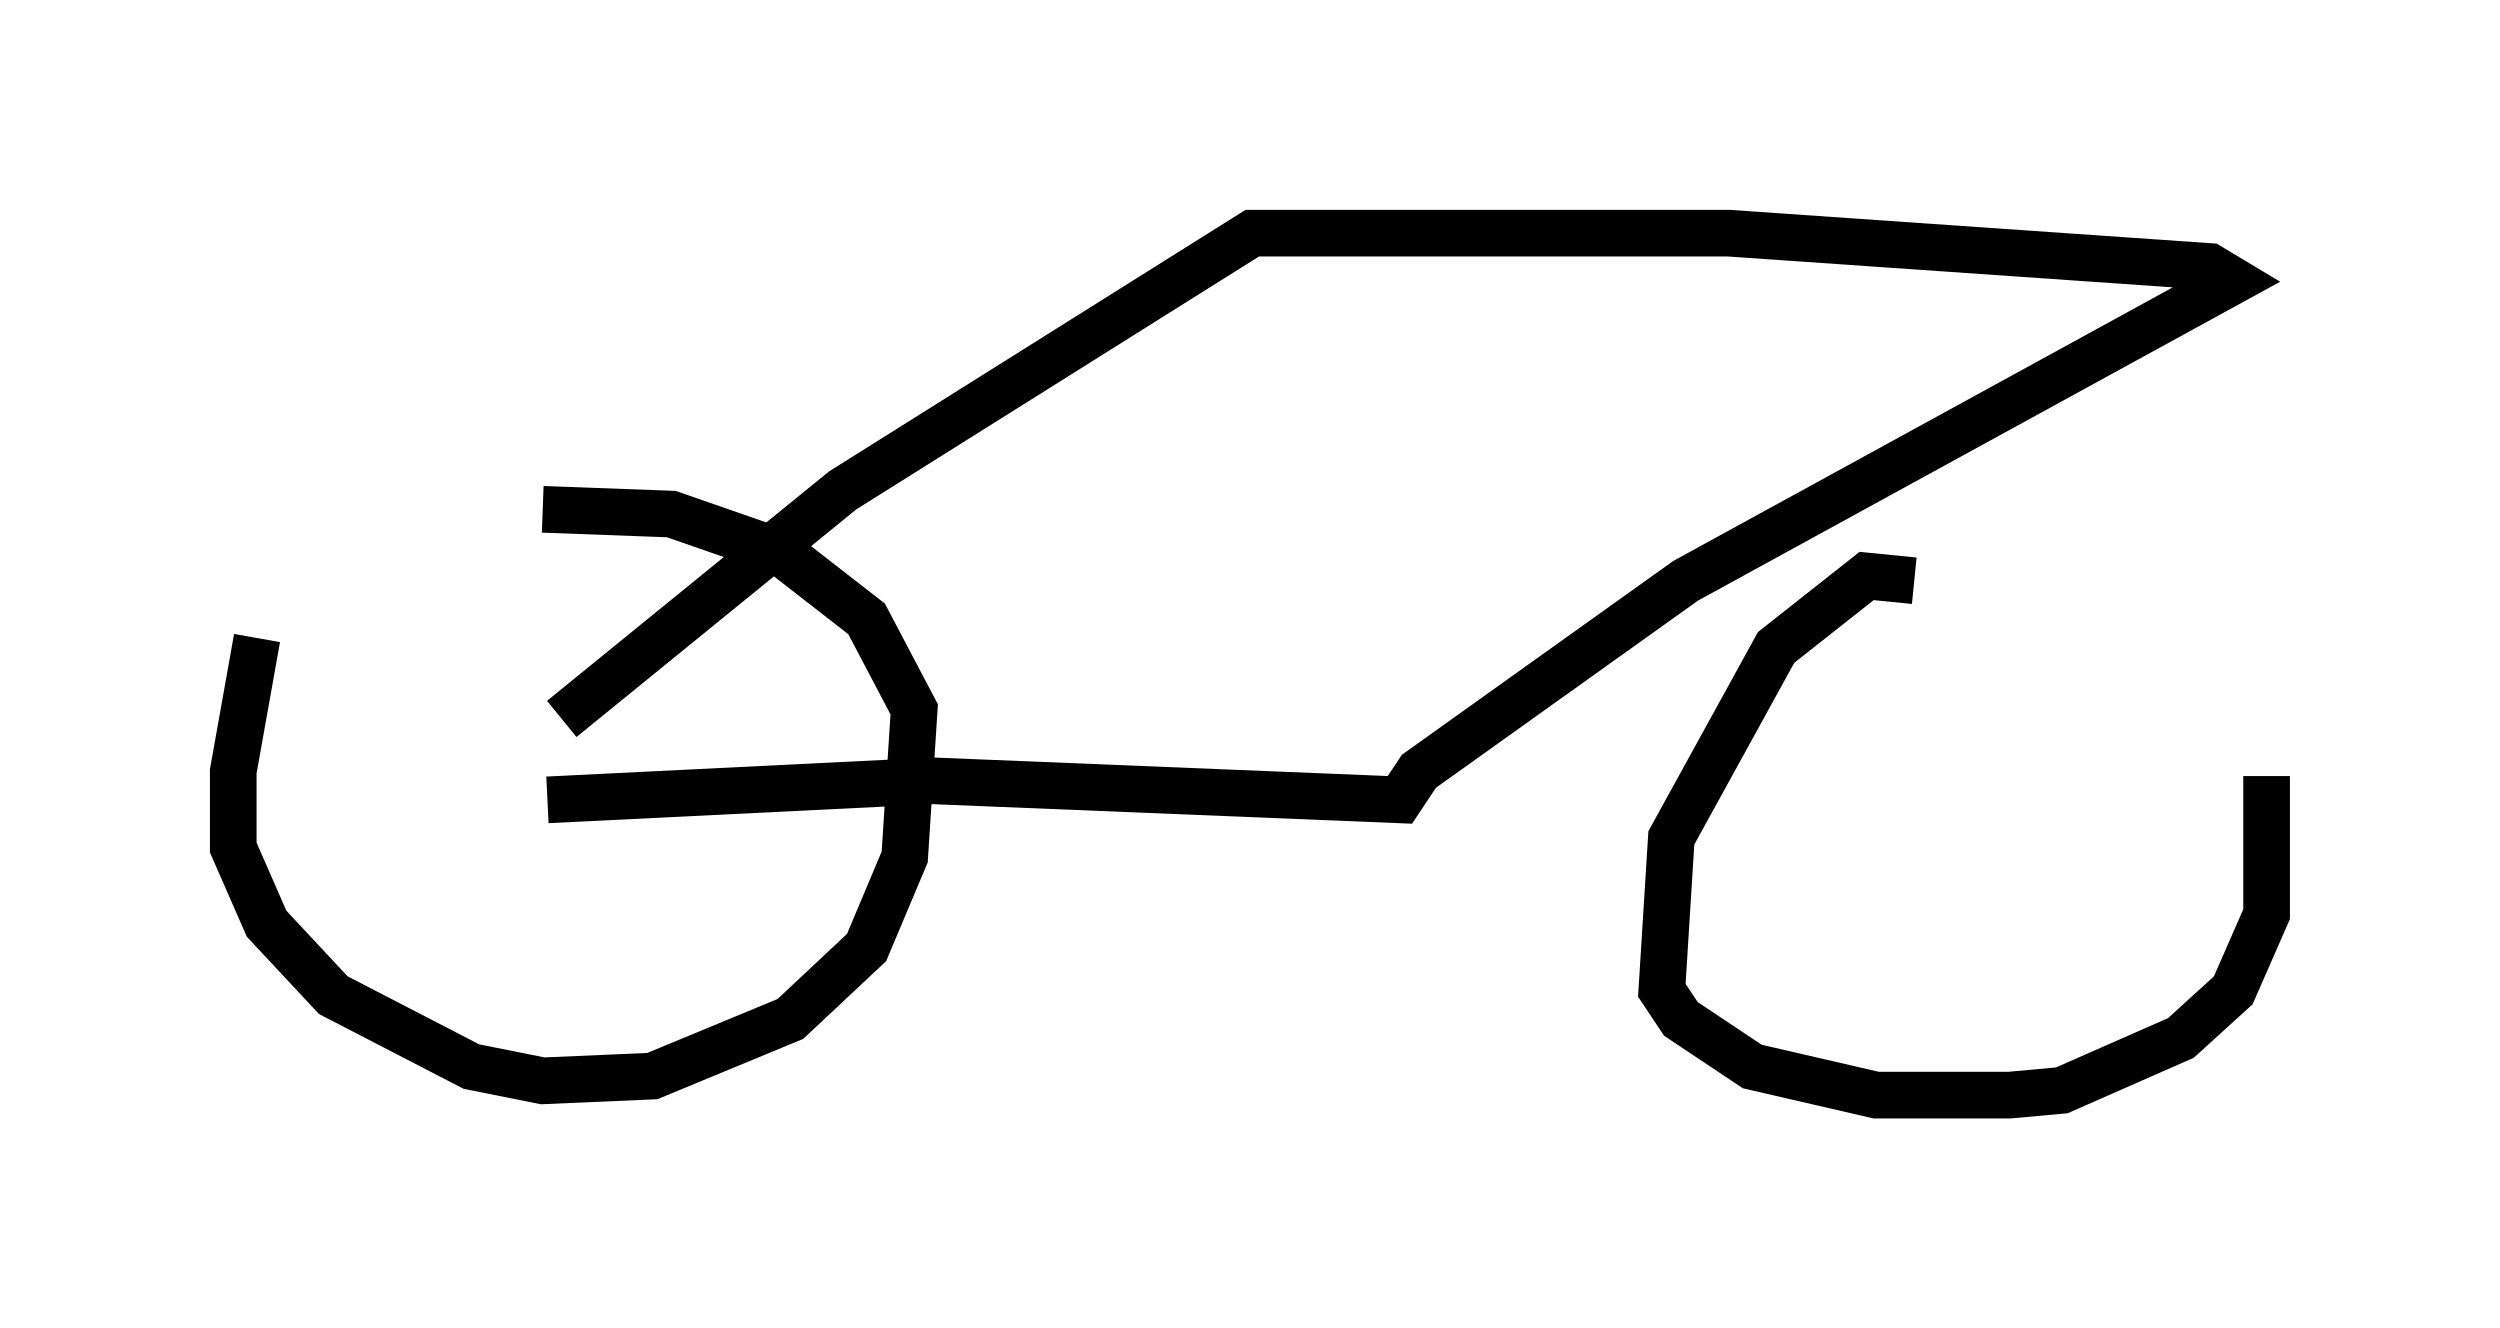 <?xml version="1.0" encoding="utf-8" ?>
<svg baseProfile="full" height="28.477" version="1.1" width="53.59" xmlns="http://www.w3.org/2000/svg" xmlns:ev="http://www.w3.org/2001/xml-events" xmlns:xlink="http://www.w3.org/1999/xlink"><defs /><rect fill="white" height="28.477" width="53.59" x="0" y="0" /><path d="M6.327, 12.146 m-0.817, 1.531 l-0.51, 2.858 0.0, 1.633 l0.715, 1.633 1.429, 1.531 l2.96, 1.531 1.531, 0.306 l2.348, -0.102 2.96, -1.225 l1.633, -1.531 0.817, -1.94 l0.204, -3.165 -1.021, -1.94 l-1.838, -1.429 -2.348, -0.817 l-2.756, -0.102 m29.4, 1.531 l-1.021, -0.102 -1.94, 1.531 l-2.246, 4.083 -0.204, 3.267 l0.408, 0.613 1.531, 1.021 l2.654, 0.613 2.858, 0.0 l1.123, -0.102 2.552, -1.123 l1.123, -1.021 0.715, -1.633 l0.0, -2.96 m-36.852, 0.51 l8.269, -0.408 10.004, 0.408 l0.408, -0.613 5.717, -4.083 l11.74, -6.431 -0.51, -0.306 l-10.311, -0.715 -10.208, 0.0 l-8.779, 5.513 -6.023, 4.9 " fill="none" stroke="black" stroke-width="1" /></svg>